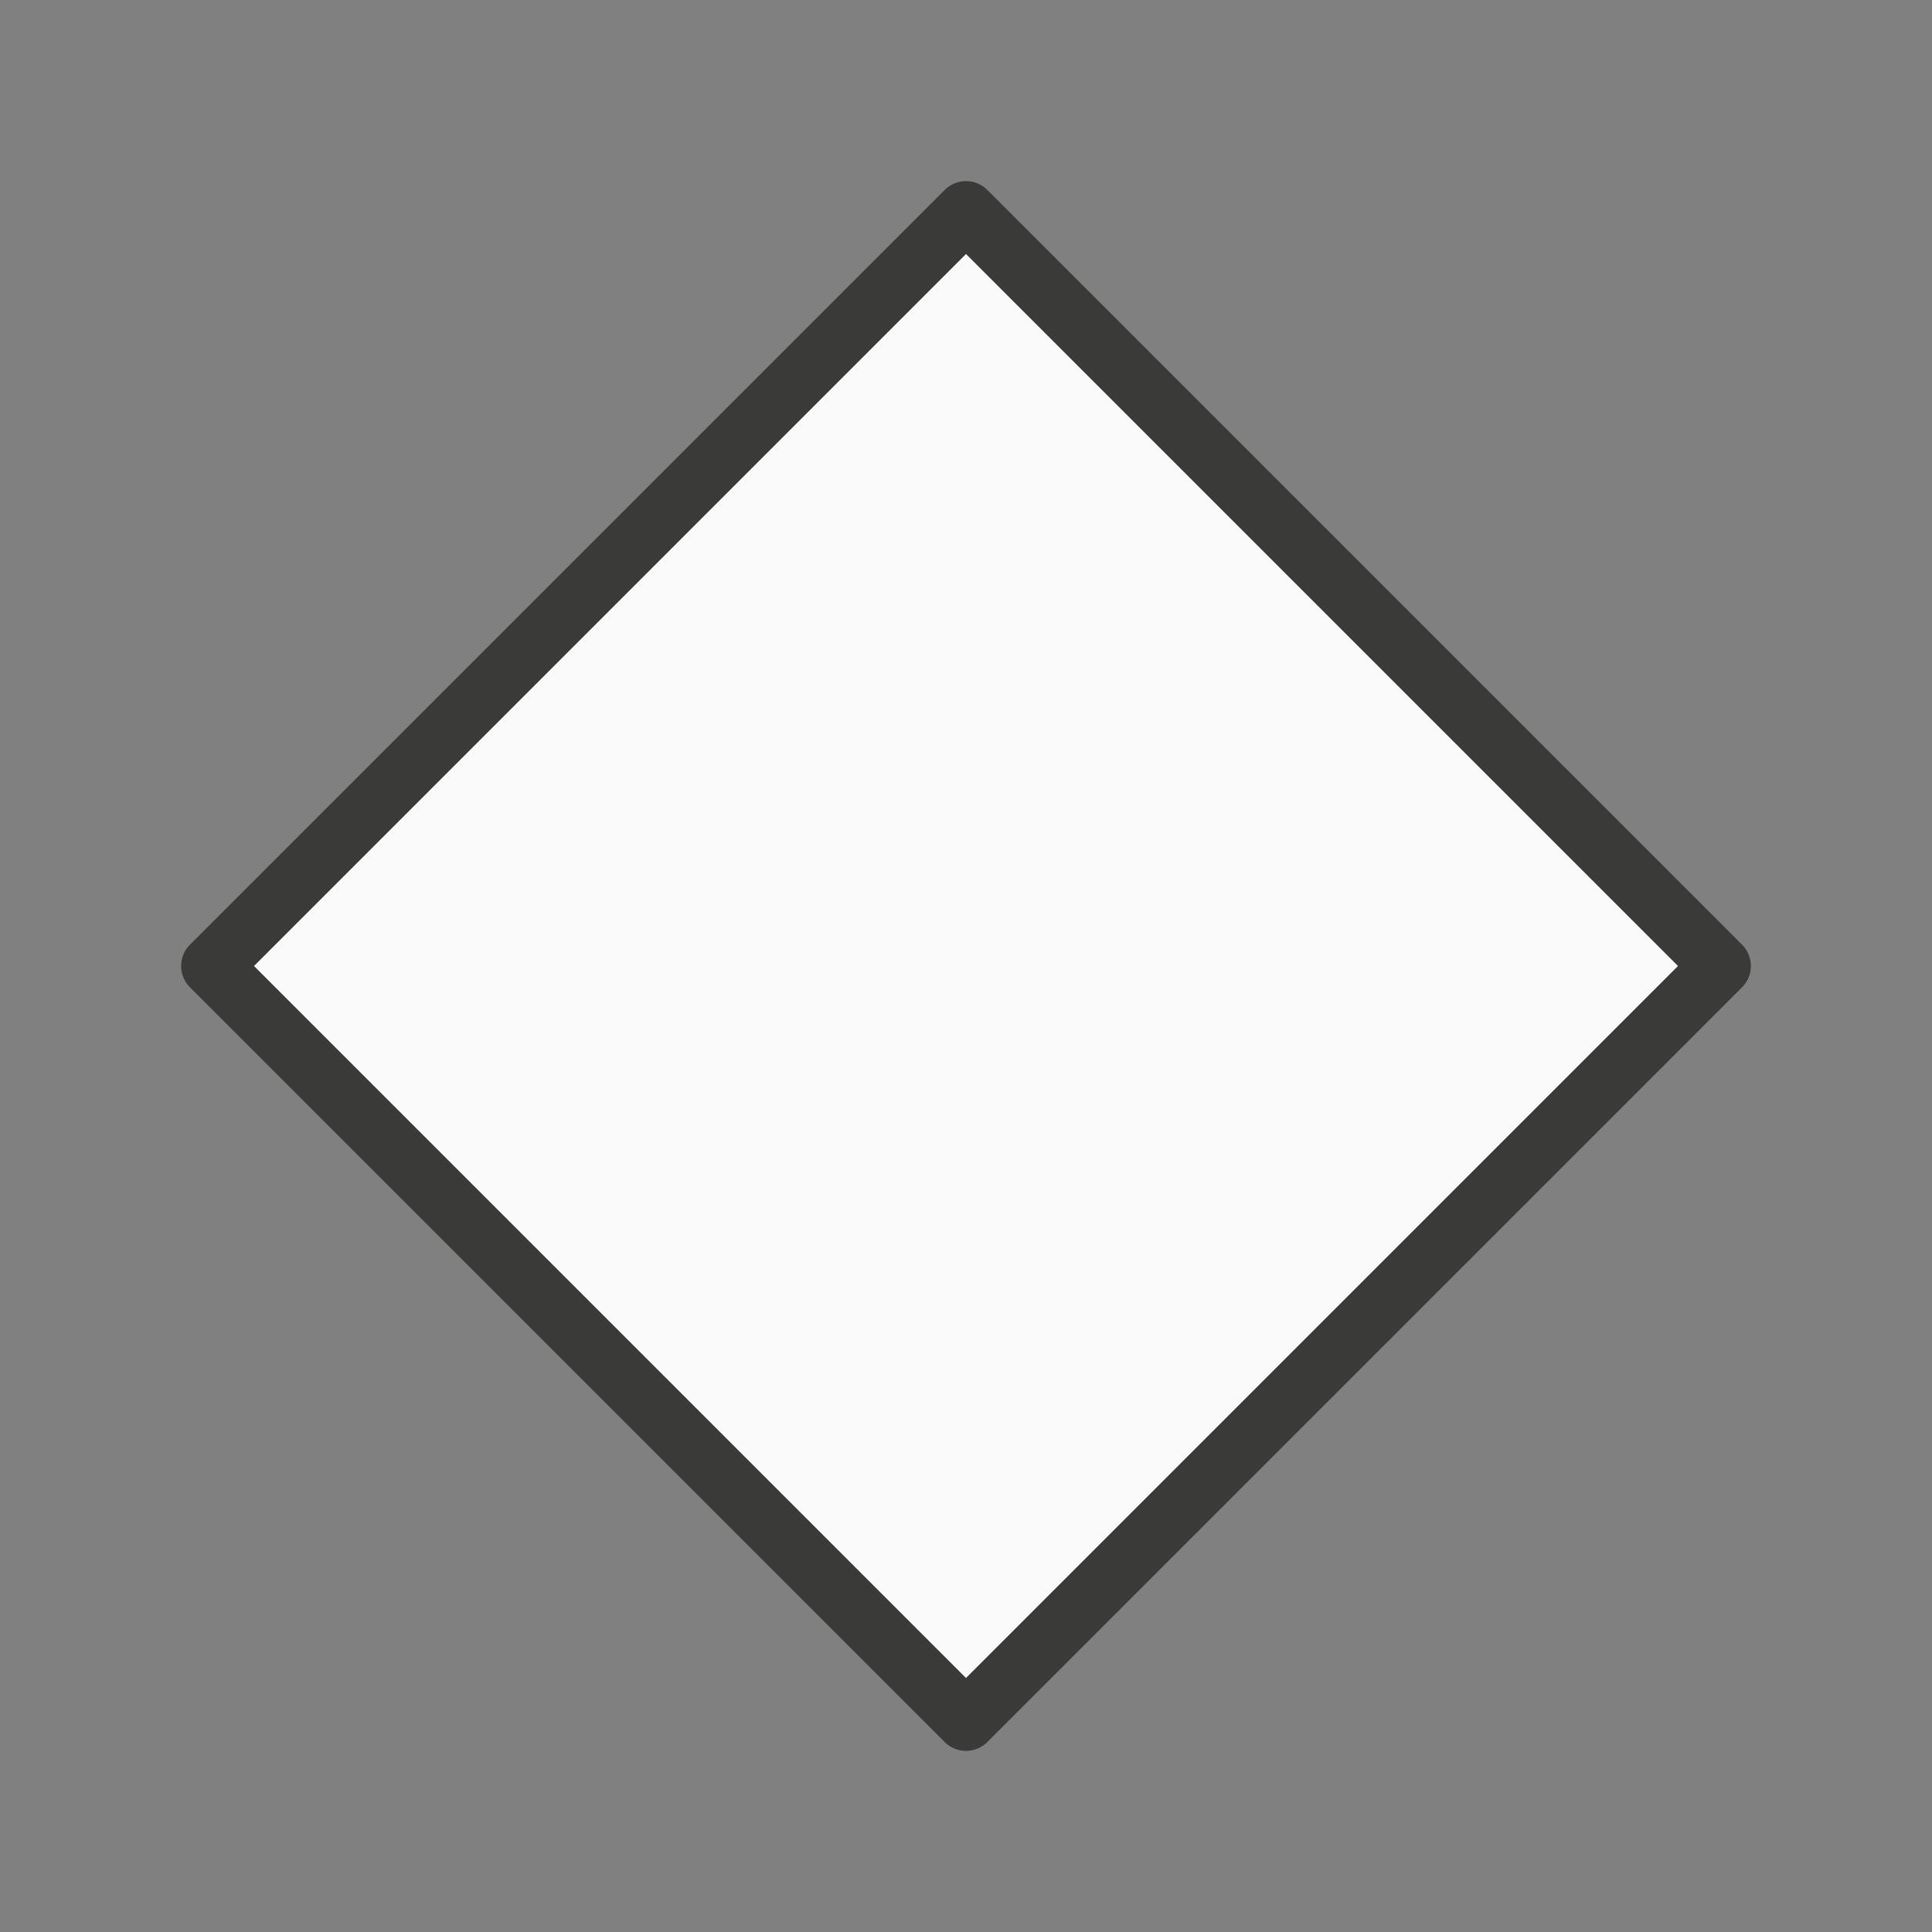 <svg viewBox="0 0 32 32" xmlns="http://www.w3.org/2000/svg"><rect x="0" y="0" width="32" height="32" fill="#808080" stroke="none"/><path d="m16 3.5-12.5 12.5 12.5 12.5 12.5-12.5z" fill="#fafafa" stroke="#3a3a38" stroke-linecap="round" stroke-linejoin="round" stroke-width="1"/></svg>